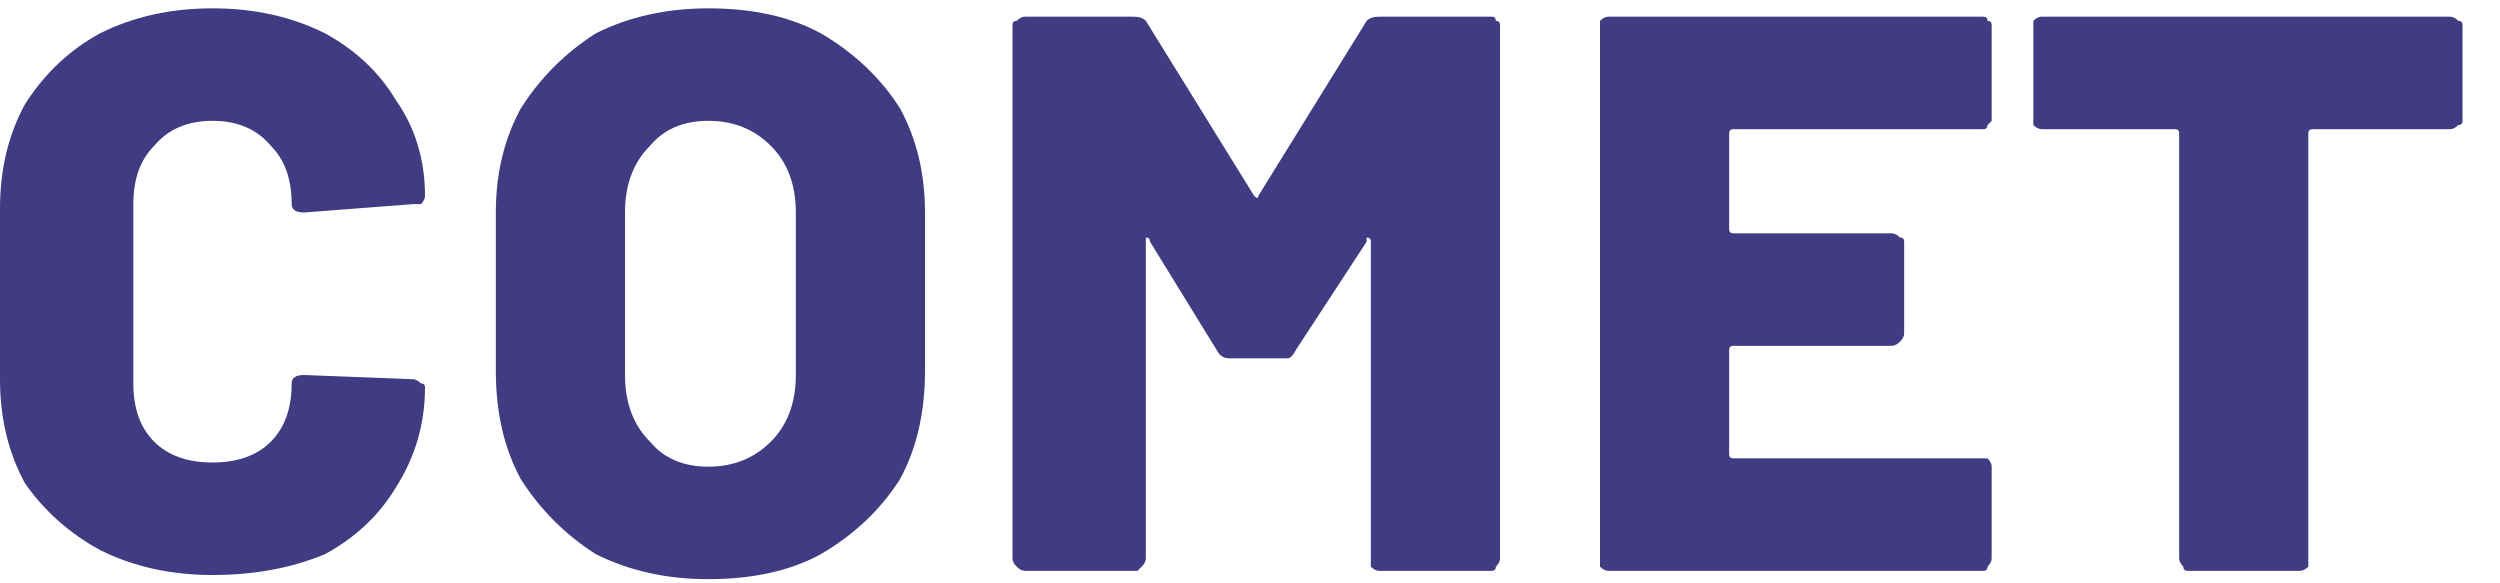 <svg version="1.2" xmlns="http://www.w3.org/2000/svg" viewBox="0 0 60 14" width="60" height="14"><defs><clipPath clipPathUnits="userSpaceOnUse" id="cp1"><path d="m-438-57h1920v6874h-1920z"/></clipPath></defs><style>.a{fill:#413b83}</style><g clip-path="url(#cp1)"><path class="a" d="m2.4 13.2q-1.1-0.6-1.8-1.6-0.6-1.1-0.6-2.5v-4.1q0-1.4 0.6-2.5 0.7-1.1 1.8-1.7 1.2-0.6 2.7-0.6 1.5 0 2.7 0.6 1.1 0.6 1.7 1.6 0.7 1 0.7 2.3 0 0.1-0.1 0.2-0.1 0-0.2 0l-2.6 0.2q-0.3 0-0.3-0.2 0-0.9-0.5-1.4-0.5-0.6-1.4-0.6-0.9 0-1.4 0.6-0.5 0.5-0.5 1.4v4.3q0 0.9 0.5 1.4 0.5 0.5 1.4 0.5 0.9 0 1.4-0.5 0.5-0.5 0.5-1.4 0-0.2 0.3-0.2l2.6 0.1q0.1 0 0.2 0.1 0.1 0 0.1 0.1 0 1.3-0.7 2.4-0.6 1-1.7 1.6-1.2 0.5-2.7 0.5-1.5 0-2.7-0.6z"/><path fill-rule="evenodd" class="a" d="m14.3 13.3q-1.1-0.7-1.8-1.8-0.6-1.1-0.6-2.6v-3.8q0-1.4 0.6-2.5 0.7-1.1 1.8-1.8 1.2-0.6 2.7-0.6 1.6 0 2.7 0.6 1.2 0.7 1.9 1.8 0.6 1.1 0.6 2.5v3.8q0 1.5-0.6 2.6-0.7 1.1-1.9 1.8-1.1 0.6-2.7 0.6-1.5 0-2.7-0.6zm4.2-2.7q0.6-0.6 0.6-1.6v-3.9q0-1-0.6-1.6-0.6-0.6-1.5-0.6-0.9 0-1.4 0.6-0.6 0.6-0.6 1.6v3.9q0 1 0.6 1.6 0.5 0.6 1.4 0.6 0.9 0 1.5-0.6z"/><path class="a" d="m33.1 0.4h2.7q0.1 0 0.1 0.1 0.1 0 0.1 0.1v12.8q0 0.1-0.1 0.2 0 0.1-0.1 0.1h-2.7q-0.1 0-0.2-0.1 0-0.1 0-0.2v-7.6q0-0.1-0.1-0.1 0 0 0 0.1l-1.7 2.6q-0.1 0.2-0.2 0.2h-1.4q-0.2 0-0.3-0.2l-1.6-2.6q0-0.1-0.1-0.1 0 0 0 0.1v7.6q0 0.1-0.1 0.2-0.1 0.1-0.1 0.1h-2.7q-0.1 0-0.2-0.1-0.1-0.1-0.1-0.2v-12.8q0-0.1 0.1-0.1 0.1-0.1 0.2-0.1h2.6q0.2 0 0.3 0.1l2.6 4.2q0.1 0.1 0.1 0l2.6-4.2q0.1-0.1 0.3-0.1z"/><path class="a" d="m47.7 3q0 0.1-0.1 0.1h-6q-0.1 0-0.1 0.1v2.3q0 0.1 0.1 0.1h3.8q0.1 0 0.2 0.1 0.1 0 0.1 0.1v2.2q0 0.1-0.1 0.2-0.1 0.1-0.2 0.1h-3.8q-0.1 0-0.1 0.1v2.5q0 0.1 0.1 0.1h6q0.1 0 0.1 0 0.1 0.1 0.1 0.2v2.2q0 0.1-0.1 0.2 0 0.1-0.1 0.1h-9q-0.1 0-0.2-0.1 0-0.1 0-0.2v-12.8q0-0.1 0-0.1 0.1-0.1 0.2-0.1h9q0.1 0 0.1 0.1 0.1 0 0.1 0.1v2.3q0 0-0.1 0.1z"/><path class="a" d="m59 0.5q0.1 0 0.1 0.1v2.3q0 0.1-0.1 0.1-0.1 0.1-0.2 0.1h-3.3q-0.1 0-0.1 0.1v10.2q0 0.1 0 0.2-0.1 0.1-0.2 0.1h-2.7q-0.1 0-0.1-0.1-0.1-0.1-0.1-0.2v-10.2q0-0.1-0.1-0.1h-3.2q-0.1 0-0.2-0.1 0 0 0-0.1v-2.3q0-0.1 0-0.1 0.1-0.1 0.2-0.1h9.8q0.1 0 0.2 0.1z"/></g></svg>